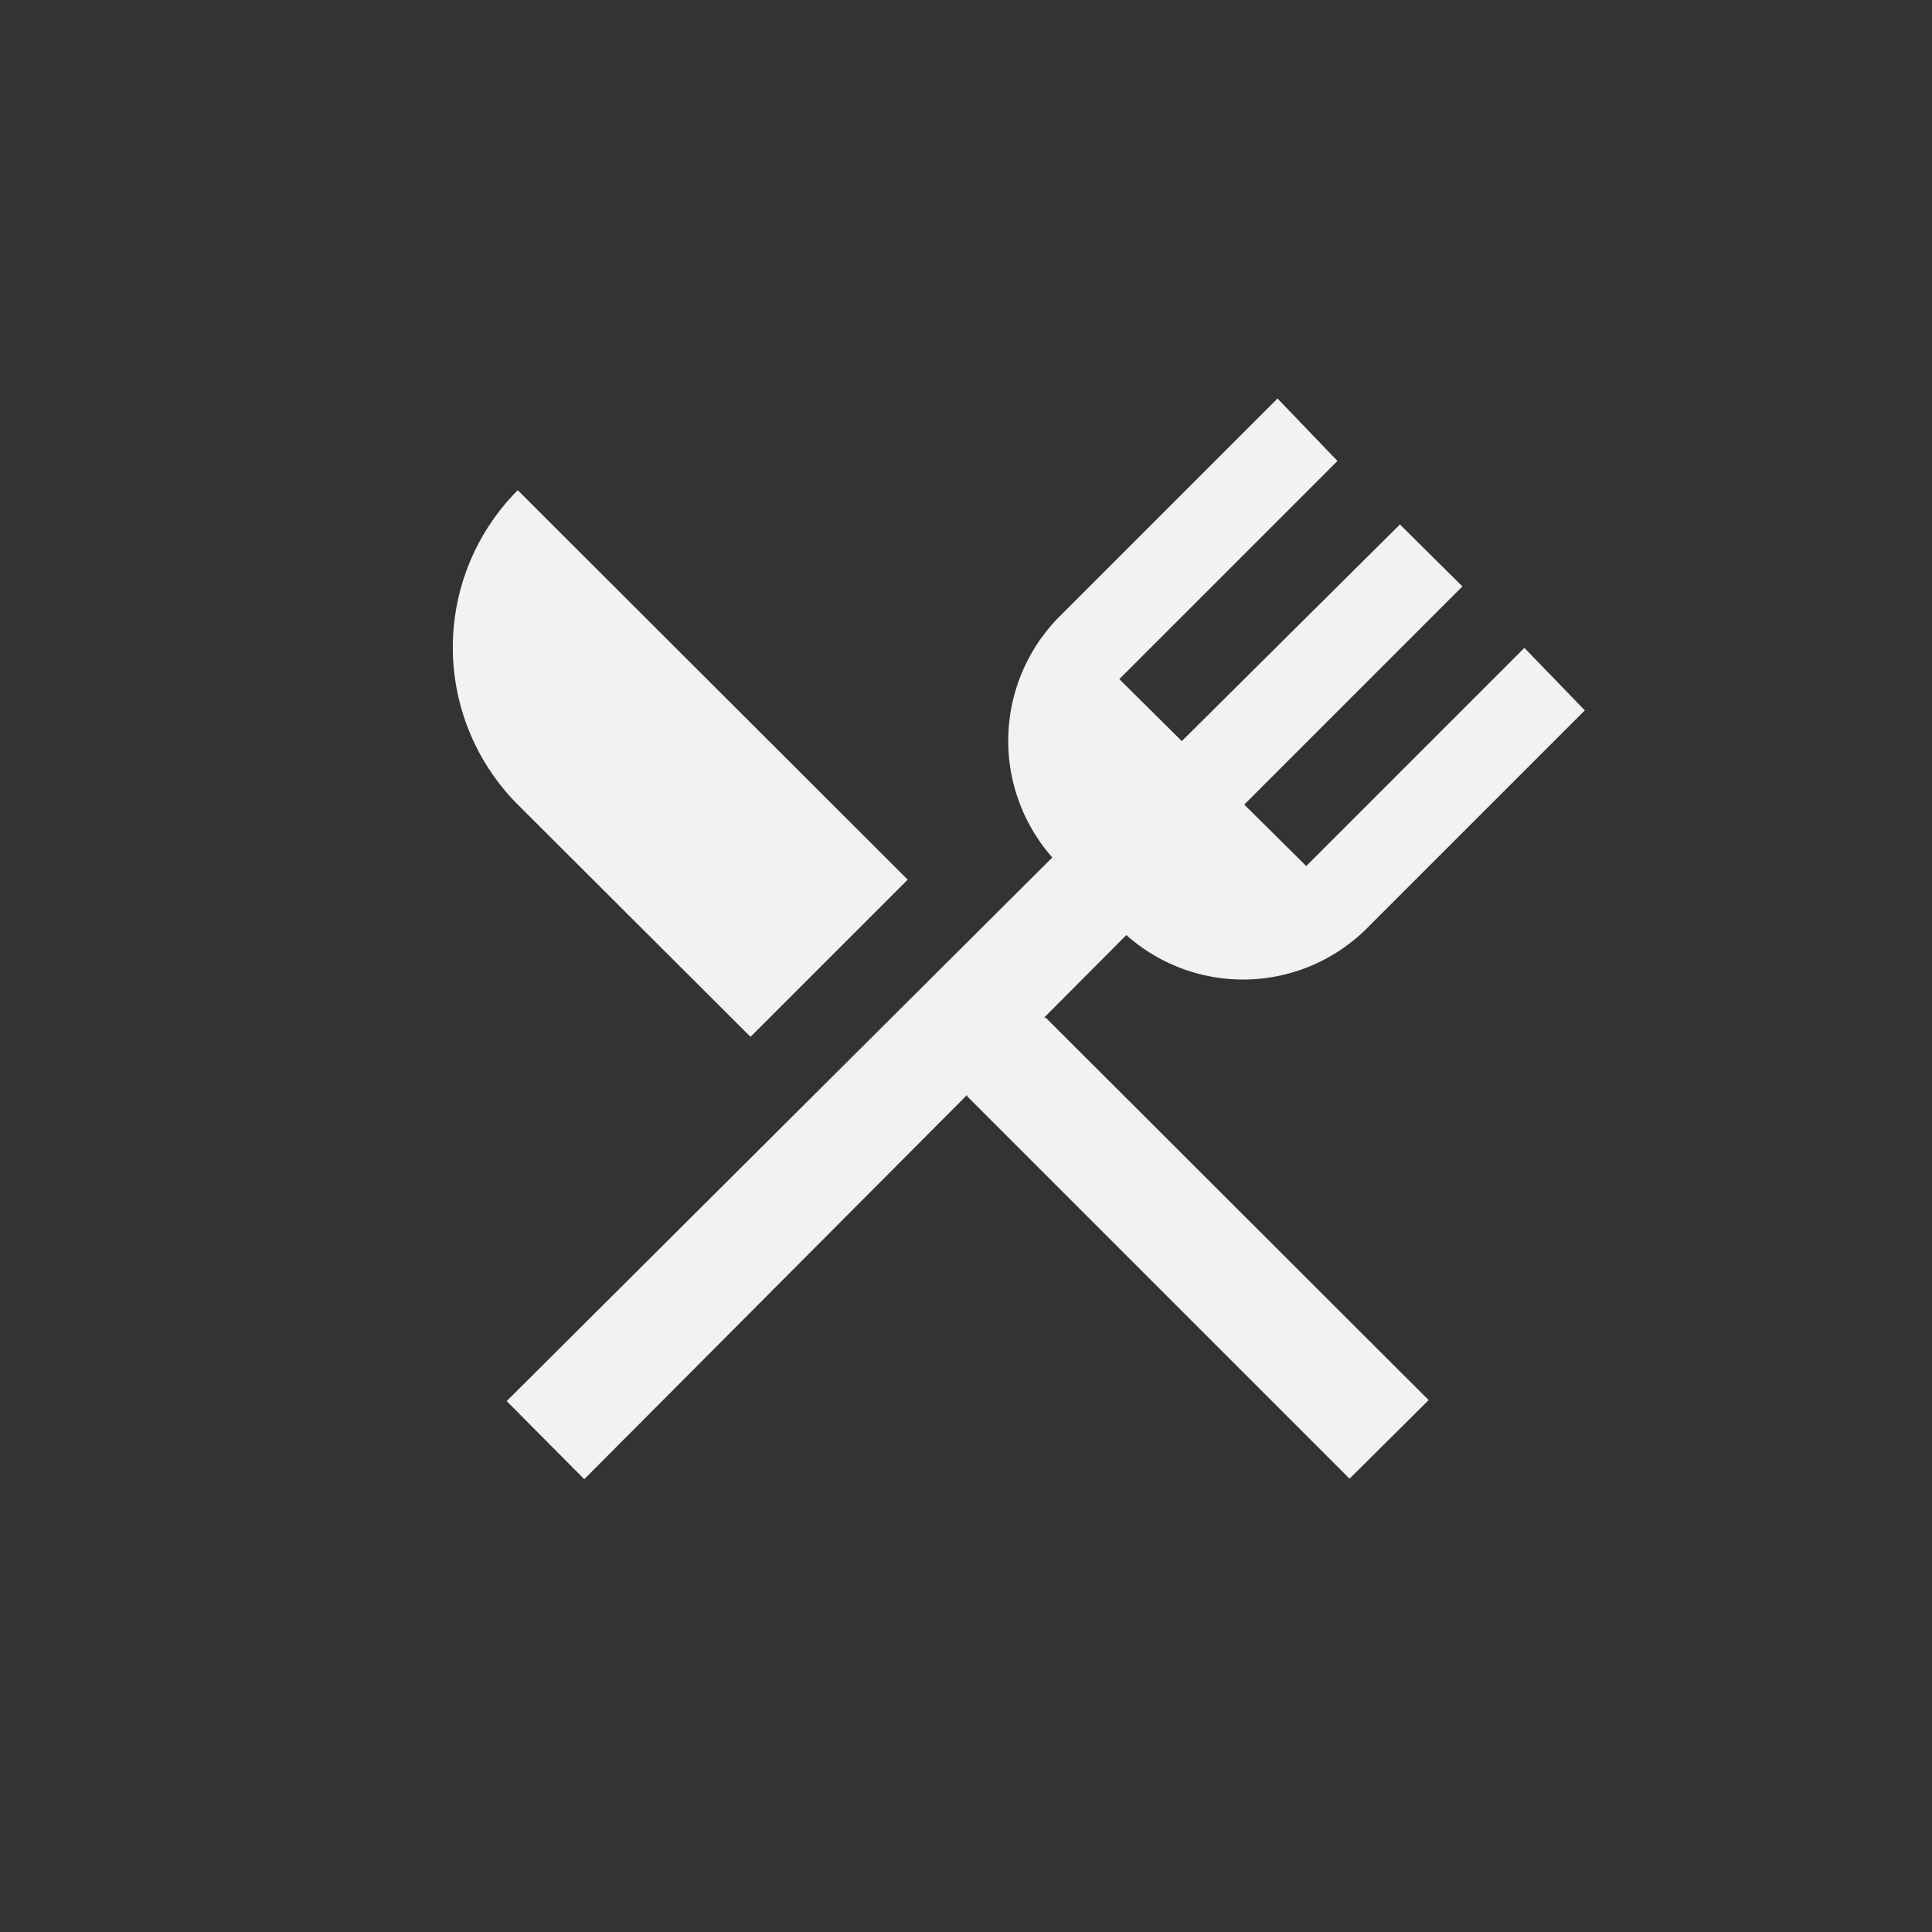 <?xml version="1.0" encoding="UTF-8" standalone="no"?>
<svg
   xmlns:dc="http://purl.org/dc/elements/1.1/"
   xmlns:cc="http://creativecommons.org/ns#"
   xmlns:rdf="http://www.w3.org/1999/02/22-rdf-syntax-ns#"
   xmlns:svg="http://www.w3.org/2000/svg"
   xmlns="http://www.w3.org/2000/svg"
   xmlns:xlink="http://www.w3.org/1999/xlink"
   xmlns:sodipodi="http://sodipodi.sourceforge.net/DTD/sodipodi-0.dtd"
   xmlns:inkscape="http://www.inkscape.org/namespaces/inkscape"
   width="512"
   height="512"
   preserveAspectRatio="xMidYMid meet"
   viewBox="0 0 512 512"
   style="-ms-transform: rotate(360deg); -webkit-transform: rotate(360deg); transform: rotate(360deg);"
   version="1.1"
   id="svg10"
   sodipodi:docname="splash.svg"
   inkscape:version="0.92.3 (2405546, 2018-03-11)"
   inkscape:export-filename="/home/mzeroes/Workspace/MINZE/minze/app/assets/images/icons/icon.png"
   inkscape:export-xdpi="192"
   inkscape:export-ydpi="192">
  <rect x="0" y="0" width="512" height="512" fill="#808080" stroke="none"/>
  <defs
     id="defs14">
    <clipPath
       id="SVGID_2_">
      <use
         height="100%"
         width="100%"
         y="0"
         x="0"
         style="overflow:visible"
         xlink:href="#SVGID_1_"
         overflow="visible"
         id="use7" />
    </clipPath>
    <clipPath
       id="clipPath127">
      <use
         height="100%"
         width="100%"
         y="0"
         x="0"
         style="overflow:visible"
         xlink:href="#SVGID_1_"
         overflow="visible"
         id="use125" />
    </clipPath>
    <clipPath
       id="clipPath131">
      <use
         height="100%"
         width="100%"
         y="0"
         x="0"
         style="overflow:visible"
         xlink:href="#SVGID_1_"
         overflow="visible"
         id="use129" />
    </clipPath>
    <clipPath
       id="clipPath135">
      <use
         height="100%"
         width="100%"
         y="0"
         x="0"
         style="overflow:visible"
         xlink:href="#SVGID_1_"
         overflow="visible"
         id="use133" />
    </clipPath>
    <clipPath
       id="clipPath139">
      <use
         height="100%"
         width="100%"
         y="0"
         x="0"
         style="overflow:visible"
         xlink:href="#SVGID_1_"
         overflow="visible"
         id="use137" />
    </clipPath>
    <clipPath
       id="clipPath143">
      <use
         height="100%"
         width="100%"
         y="0"
         x="0"
         style="overflow:visible"
         xlink:href="#SVGID_1_"
         overflow="visible"
         id="use141" />
    </clipPath>
    <clipPath
       id="clipPath147">
      <use
         height="100%"
         width="100%"
         y="0"
         x="0"
         style="overflow:visible"
         xlink:href="#SVGID_1_"
         overflow="visible"
         id="use145" />
    </clipPath>
    <clipPath
       id="SVGID_4_">
      <use
         height="100%"
         width="100%"
         y="0"
         x="0"
         style="overflow:visible"
         xlink:href="#SVGID_3_"
         overflow="visible"
         id="use65" />
    </clipPath>
    <clipPath
       id="clipPath153">
      <use
         height="100%"
         width="100%"
         y="0"
         x="0"
         style="overflow:visible"
         xlink:href="#SVGID_3_"
         overflow="visible"
         id="use151" />
    </clipPath>
    <clipPath
       id="clipPath157">
      <use
         height="100%"
         width="100%"
         y="0"
         x="0"
         style="overflow:visible"
         xlink:href="#SVGID_3_"
         overflow="visible"
         id="use155" />
    </clipPath>
    <clipPath
       id="clipPath161">
      <use
         height="100%"
         width="100%"
         y="0"
         x="0"
         style="overflow:visible"
         xlink:href="#SVGID_3_"
         overflow="visible"
         id="use159" />
    </clipPath>
    <clipPath
       id="clipPath165">
      <use
         height="100%"
         width="100%"
         y="0"
         x="0"
         style="overflow:visible"
         xlink:href="#SVGID_3_"
         overflow="visible"
         id="use163" />
    </clipPath>
    <clipPath
       id="clipPath169">
      <use
         height="100%"
         width="100%"
         y="0"
         x="0"
         style="overflow:visible"
         xlink:href="#SVGID_3_"
         overflow="visible"
         id="use167" />
    </clipPath>
    <clipPath
       id="clipPath173">
      <use
         height="100%"
         width="100%"
         y="0"
         x="0"
         style="overflow:visible"
         xlink:href="#SVGID_3_"
         overflow="visible"
         id="use171" />
    </clipPath>
    <clipPath
       id="clipPath177">
      <use
         height="100%"
         width="100%"
         y="0"
         x="0"
         style="overflow:visible"
         xlink:href="#SVGID_3_"
         overflow="visible"
         id="use175" />
    </clipPath>
    <clipPath
       id="clipPath181">
      <use
         height="100%"
         width="100%"
         y="0"
         x="0"
         style="overflow:visible"
         xlink:href="#SVGID_3_"
         overflow="visible"
         id="use179" />
    </clipPath>
    <clipPath
       id="clipPath185">
      <use
         height="100%"
         width="100%"
         y="0"
         x="0"
         style="overflow:visible"
         xlink:href="#SVGID_3_"
         overflow="visible"
         id="use183" />
    </clipPath>
    <rect
       y="0"
       x="0"
       id="SVGID_1_"
       width="700"
       height="700" />
    <rect
       y="0"
       x="0"
       id="SVGID_3_"
       width="700"
       height="700" />
    <clipPath
       id="SVGID_2_-7">
      <use
         height="100%"
         width="100%"
         y="0"
         x="0"
         style="overflow:visible"
         xlink:href="#SVGID_1_"
         overflow="visible"
         id="use7-5" />
    </clipPath>
    <clipPath
       id="clipPath2725">
      <use
         height="100%"
         width="100%"
         y="0"
         x="0"
         style="overflow:visible"
         xlink:href="#SVGID_1_"
         overflow="visible"
         id="use2723" />
    </clipPath>
    <clipPath
       id="clipPath2729">
      <use
         height="100%"
         width="100%"
         y="0"
         x="0"
         style="overflow:visible"
         xlink:href="#SVGID_1_"
         overflow="visible"
         id="use2727" />
    </clipPath>
    <clipPath
       id="clipPath2733">
      <use
         height="100%"
         width="100%"
         y="0"
         x="0"
         style="overflow:visible"
         xlink:href="#SVGID_1_"
         overflow="visible"
         id="use2731" />
    </clipPath>
    <clipPath
       id="clipPath2737">
      <use
         height="100%"
         width="100%"
         y="0"
         x="0"
         style="overflow:visible"
         xlink:href="#SVGID_1_"
         overflow="visible"
         id="use2735" />
    </clipPath>
    <clipPath
       id="clipPath2741">
      <use
         height="100%"
         width="100%"
         y="0"
         x="0"
         style="overflow:visible"
         xlink:href="#SVGID_1_"
         overflow="visible"
         id="use2739" />
    </clipPath>
    <clipPath
       id="clipPath2745">
      <use
         height="100%"
         width="100%"
         y="0"
         x="0"
         style="overflow:visible"
         xlink:href="#SVGID_1_"
         overflow="visible"
         id="use2743" />
    </clipPath>
    <clipPath
       id="SVGID_2_-7-3">
      <use
         height="100%"
         width="100%"
         y="0"
         x="0"
         style="overflow:visible"
         xlink:href="#SVGID_1_"
         overflow="visible"
         id="use7-5-6" />
    </clipPath>
    <clipPath
       id="clipPath912">
      <use
         height="100%"
         width="100%"
         y="0"
         x="0"
         style="overflow:visible"
         xlink:href="#SVGID_1_"
         overflow="visible"
         id="use910" />
    </clipPath>
    <clipPath
       id="clipPath916">
      <use
         height="100%"
         width="100%"
         y="0"
         x="0"
         style="overflow:visible"
         xlink:href="#SVGID_1_"
         overflow="visible"
         id="use914" />
    </clipPath>
    <clipPath
       id="clipPath920">
      <use
         height="100%"
         width="100%"
         y="0"
         x="0"
         style="overflow:visible"
         xlink:href="#SVGID_1_"
         overflow="visible"
         id="use918" />
    </clipPath>
    <clipPath
       id="clipPath924">
      <use
         height="100%"
         width="100%"
         y="0"
         x="0"
         style="overflow:visible"
         xlink:href="#SVGID_1_"
         overflow="visible"
         id="use922" />
    </clipPath>
    <clipPath
       id="clipPath928">
      <use
         height="100%"
         width="100%"
         y="0"
         x="0"
         style="overflow:visible"
         xlink:href="#SVGID_1_"
         overflow="visible"
         id="use926" />
    </clipPath>
    <clipPath
       id="clipPath932">
      <use
         height="100%"
         width="100%"
         y="0"
         x="0"
         style="overflow:visible"
         xlink:href="#SVGID_1_"
         overflow="visible"
         id="use930" />
    </clipPath>
    <defs
       id="defs5">
      <rect
         height="700"
         width="700"
         id="rect2427"
         x="0"
         y="0" />
    </defs>
    <clipPath
       id="clipPath191">
      <use
         id="use189"
         overflow="visible"
         xlink:href="#SVGID_1_"
         style="overflow:visible"
         x="0"
         y="0"
         width="100%"
         height="100%" />
    </clipPath>
  </defs>
  <sodipodi:namedview
     pagecolor="#ffffff"
     bordercolor="#666666"
     borderopacity="1"
     objecttolerance="10"
     gridtolerance="10"
     guidetolerance="10"
     inkscape:pageopacity="0"
     inkscape:pageshadow="2"
     inkscape:window-width="1366"
     inkscape:window-height="768"
     id="namedview12"
     showgrid="false"
     inkscape:zoom="0.7605637"
     inkscape:cx="426.44638"
     inkscape:cy="217.9413"
     inkscape:window-x="0"
     inkscape:window-y="0"
     inkscape:window-maximized="1"
     inkscape:current-layer="svg10" />
  <rect
     inkscape:export-ydpi="96"
     inkscape:export-xdpi="96"
     inkscape:export-filename="/home/mzeroes/Workspace/minze/minze/app/assets/images/icons/icon.png"
     ry="200"
     y="56"
     x="56"
     height="400"
     width="400"
     id="rect2696"
     style="opacity:1;fill:#4d4d4d;fill-opacity:0;fill-rule:nonzero;stroke-width:0.779" />
  <rect
     style="opacity:1;fill:#333333;fill-opacity:1;fill-rule:nonzero;stroke-width:1.004"
     id="rect881"
     width="512"
     height="512"
     x="0"
     y="0"
     ry="0" />
  <path
     style="fill:#f2f2f2;stroke-width:13.352"
     id="path8"
     d="m 346.166,229.511 -16.423,-16.289 57.813,-57.813 -16.556,-16.422 -57.812,57.412 -16.556,-16.423 57.812,-57.813 -15.888,-16.556 -57.813,57.812 a 46.731,46.731 0 0 0 -1.869,63.821 L 134.275,371.305 154.837,392 298.5,247.803 a 46.464,46.464 0 0 0 63.687,-1.736 l 57.812,-57.812 -16.022,-16.556 z m -91.192,38.453 1.335,22.564 101.339,101.339 20.962,-20.829 -101.472,-101.339 z m -56.077,6.809 41.657,-41.657 -103.341,-103.208 a 59.014,59.014 0 0 0 0,83.314 z"
     class="cls-1"
     inkscape:connector-curvature="0" />
</svg>
